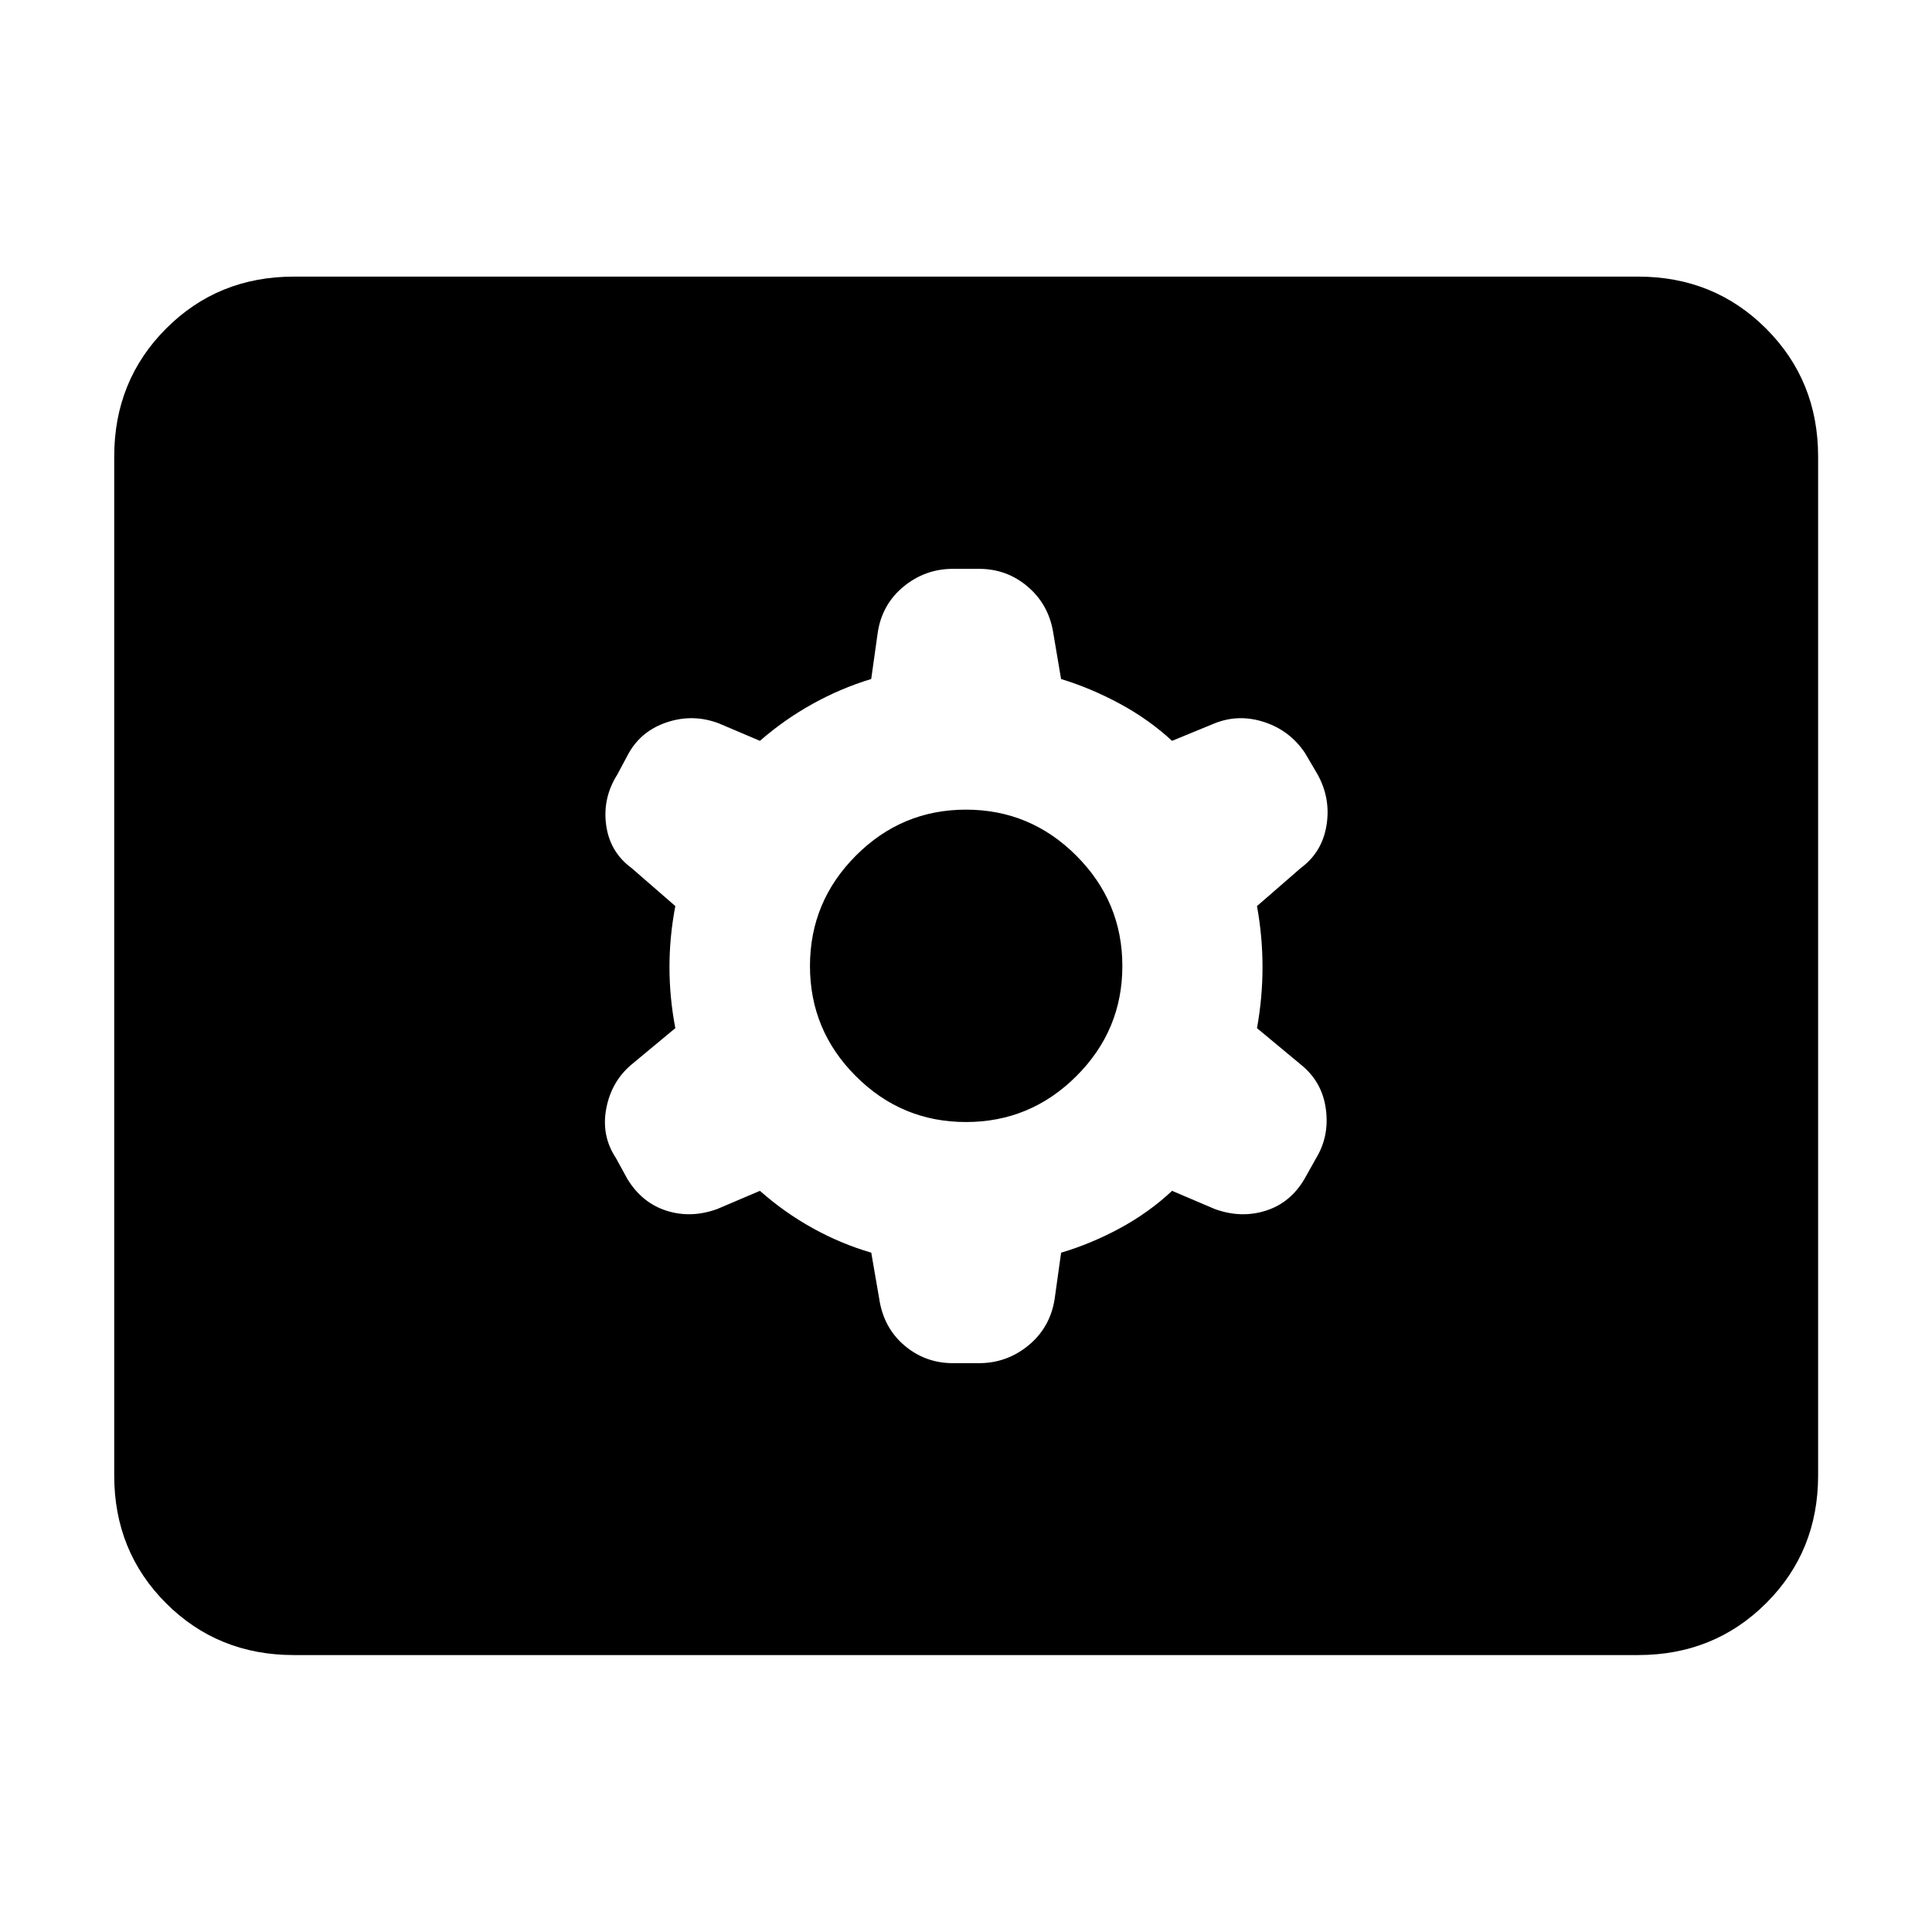 <svg xmlns="http://www.w3.org/2000/svg" height="40" viewBox="0 -960 960 960" width="40"><path d="M146.01-137.61q-37.73 0-63.5-25.76-25.76-25.76-25.76-63.5v-506.26q0-37.74 25.76-63.58 25.77-25.84 63.5-25.84h667.98q37.73 0 63.58 25.84 25.84 25.84 25.84 63.58v506.26q0 37.74-25.84 63.5-25.85 25.76-63.58 25.76H146.01Zm231.6-230.67q12.11 10.73 26.13 18.51 14.01 7.78 29.18 12.21l3.93 22.72q2.14 14.54 12.51 23.36 10.36 8.83 24.21 8.83h12.86q13.85 0 24.58-8.81 10.72-8.81 13-22.85l3.25-23.24q14.99-4.44 29.34-12.22t25.79-18.51l21.14 9q12.96 4.76 25.3.91 12.34-3.85 19.38-15.86l5.76-10.28q6.67-10.97 4.83-24.49-1.83-13.52-12.45-22.04l-21.76-18.08q2.75-15.19 2.75-30.33 0-15.15-2.75-30.33l21.76-18.91q10.62-7.84 12.79-21.24 2.16-13.39-4.5-25.37l-6.19-10.53q-7.49-11.19-20.23-15.37-12.73-4.18-24.78.66l-21.05 8.66q-11.44-10.57-25.79-18.35-14.35-7.78-29.36-12.37l-3.93-23.23q-2.3-13.87-12.67-22.69-10.36-8.83-24.21-8.83h-12.86q-13.85 0-24.58 8.81-10.72 8.81-12.84 22.85l-3.25 23.08q-15.15 4.6-29.16 12.38-14.02 7.78-26.13 18.35l-20.38-8.66q-12.72-4.84-25.56-.66-12.84 4.18-19.21 15.37l-5.76 10.76q-7.34 11.65-5.5 25.05 1.83 13.4 12.6 21.33l21.77 18.91q-2.91 15.18-2.91 30.33 0 15.14 2.91 30.33l-21.77 18.08q-10.01 8.43-12.56 21.9-2.54 13.46 4.79 24.53l5.68 10.38q7.33 12.01 19.57 15.86 12.23 3.85 25.19-.91l21.14-9ZM480-402.47q-31.96 0-54.74-22.79-22.79-22.78-22.79-54.74t22.79-54.82q22.78-22.87 54.74-22.87t54.82 22.87q22.87 22.86 22.87 54.82t-22.87 54.74q-22.86 22.79-54.82 22.79Z"/></svg>